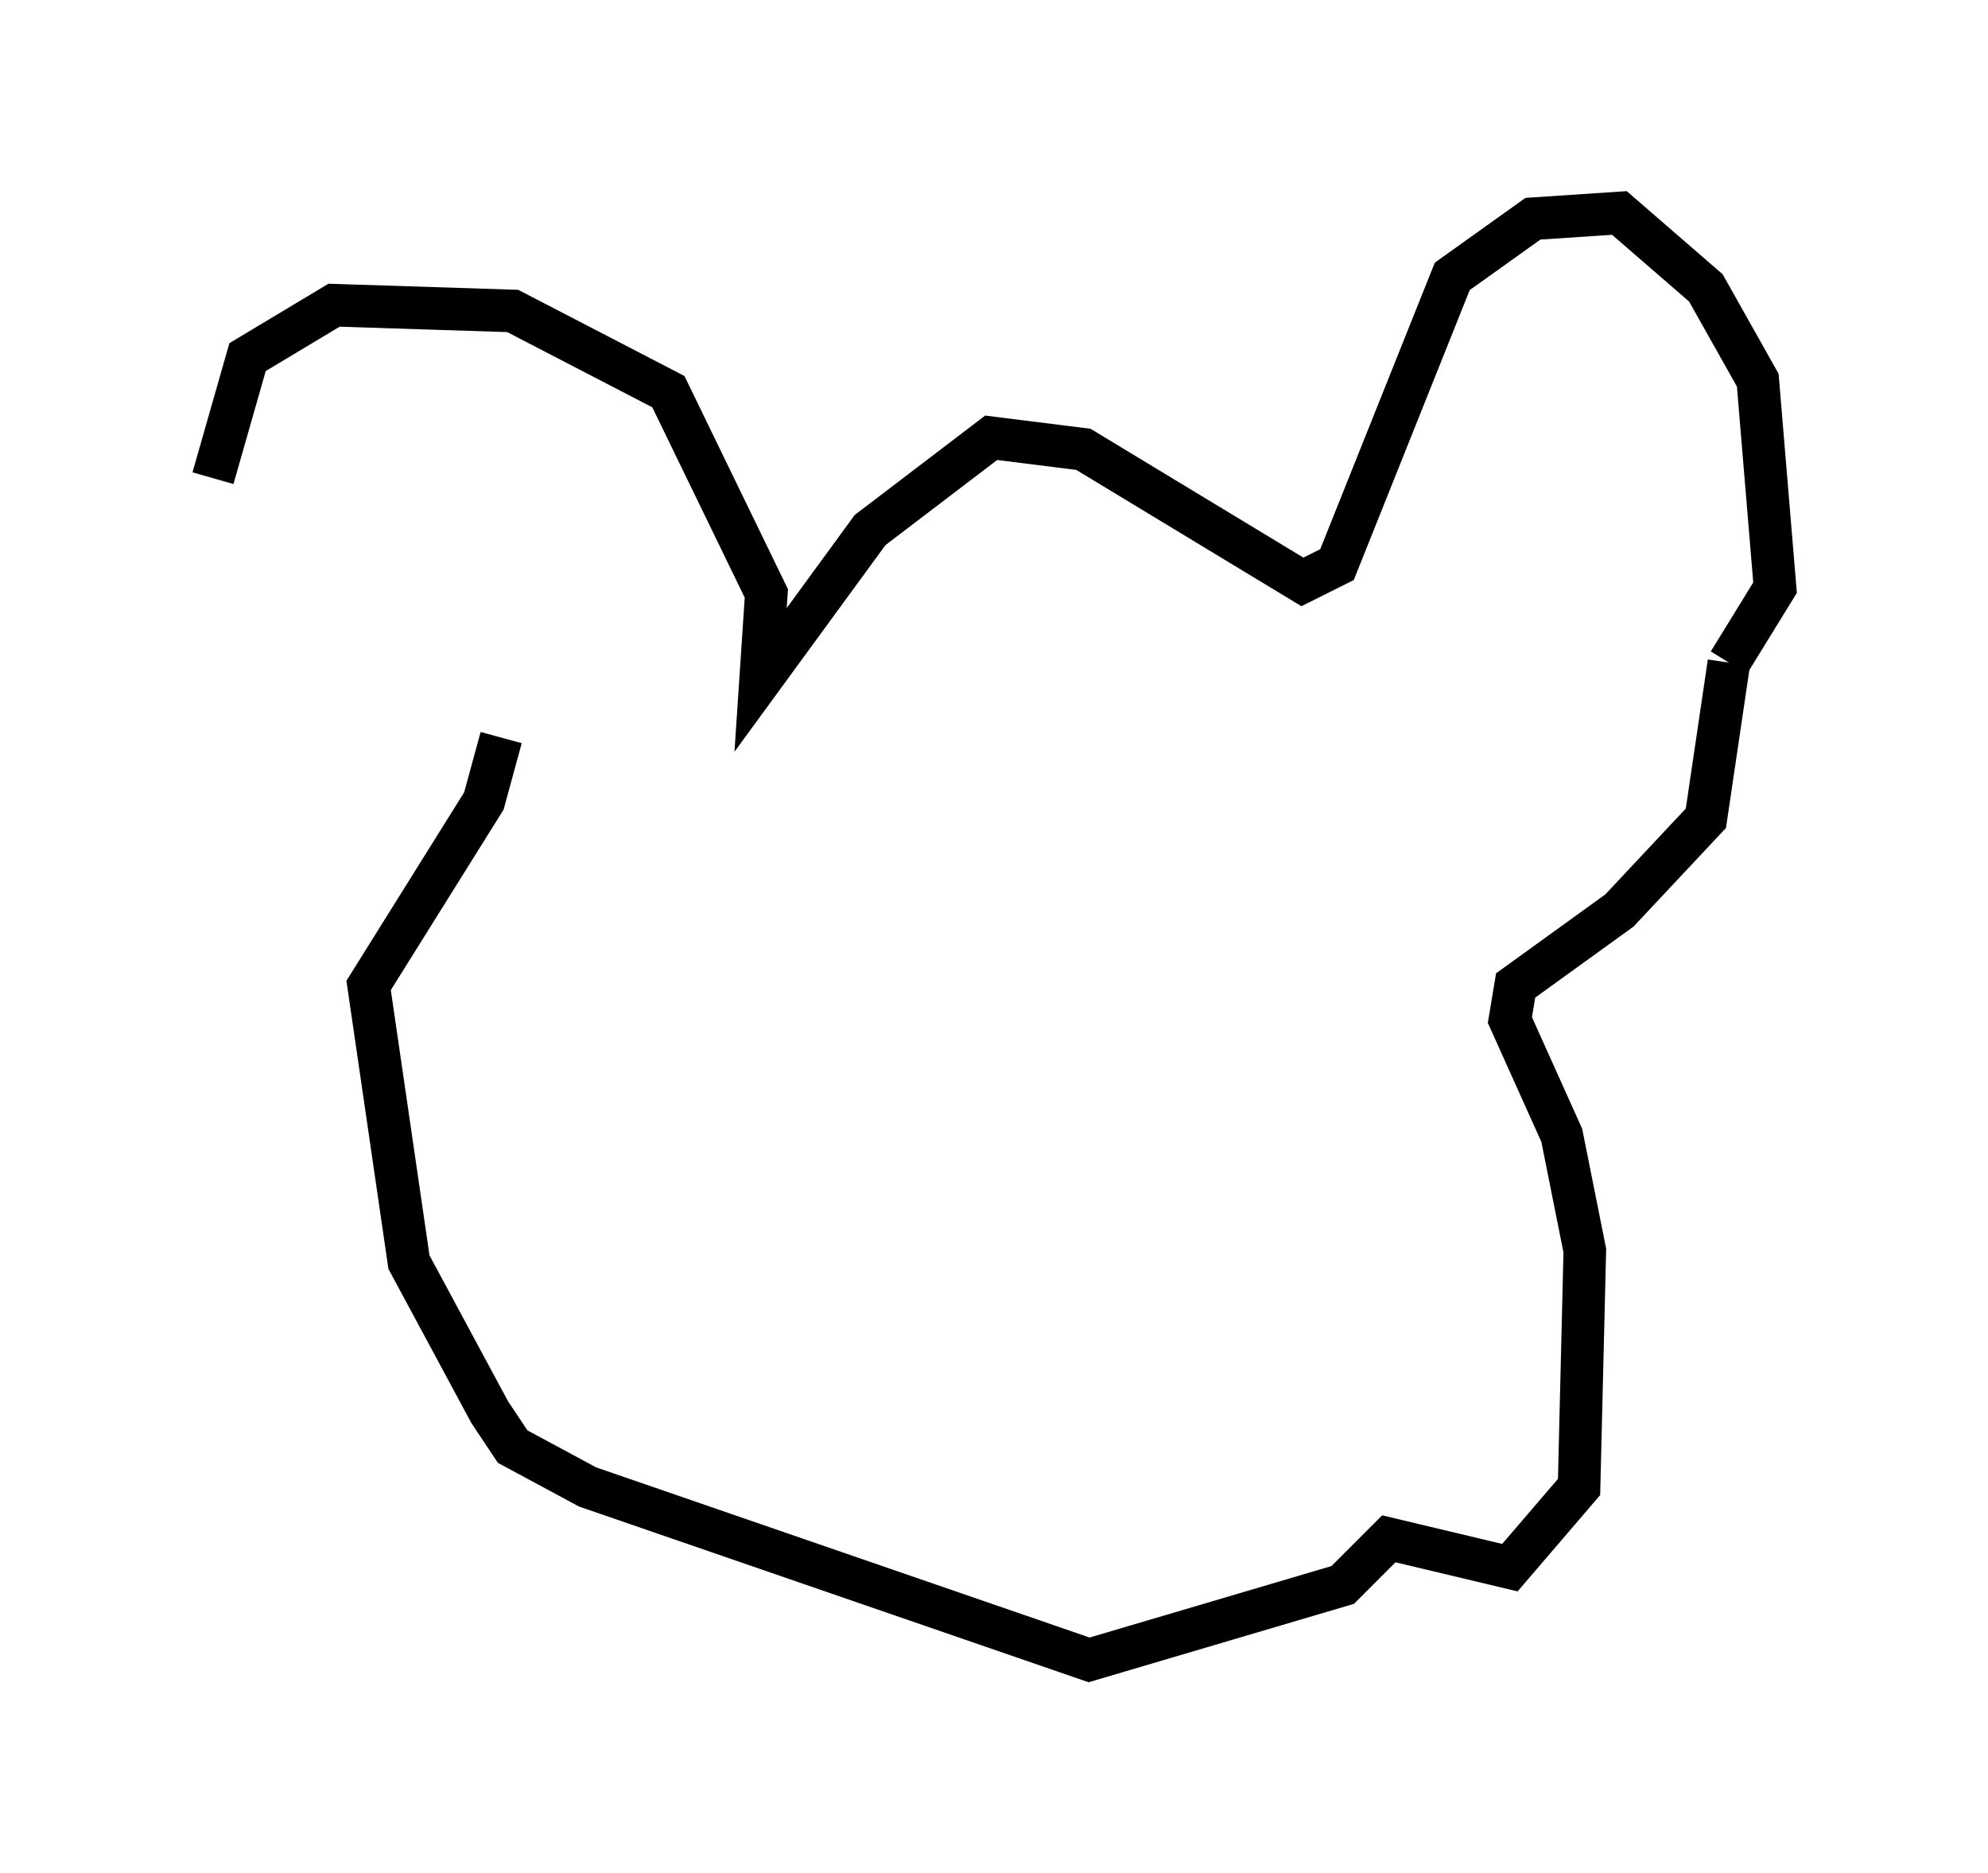<?xml version="1.0" encoding="utf-8" ?>
<svg baseProfile="full" height="43.964" version="1.1" width="46.671" xmlns="http://www.w3.org/2000/svg" xmlns:ev="http://www.w3.org/2001/xml-events" xmlns:xlink="http://www.w3.org/1999/xlink"><defs /><rect fill="white" height="43.964" width="46.671" x="0" y="0" /><path d="M9.195, 18.802 m-4.195, -7.578 l0.812, -2.842 2.03, -1.218 l4.195, 0.135 3.654, 1.894 l2.3, 4.736 -0.135, 2.03 l2.571, -3.518 2.842, -2.165 l2.165, 0.271 5.142, 3.112 l0.812, -0.406 2.706, -6.766 l1.894, -1.353 2.03, -0.135 l2.03, 1.759 1.218, 2.165 l0.406, 4.871 -1.083, 1.759 m0.0, 0.0 l-0.541, 3.654 -2.03, 2.165 l-2.436, 1.759 -0.135, 0.812 l1.218, 2.706 0.541, 2.706 l-0.135, 5.548 -1.624, 1.894 l-2.842, -0.677 -1.083, 1.083 l-5.954, 1.759 -11.773, -4.059 l-1.759, -0.947 -0.541, -0.812 l-1.894, -3.518 -0.947, -6.495 l2.706, -4.33 0.406, -1.488 " fill="none" stroke="black" stroke-width="1" /></svg>